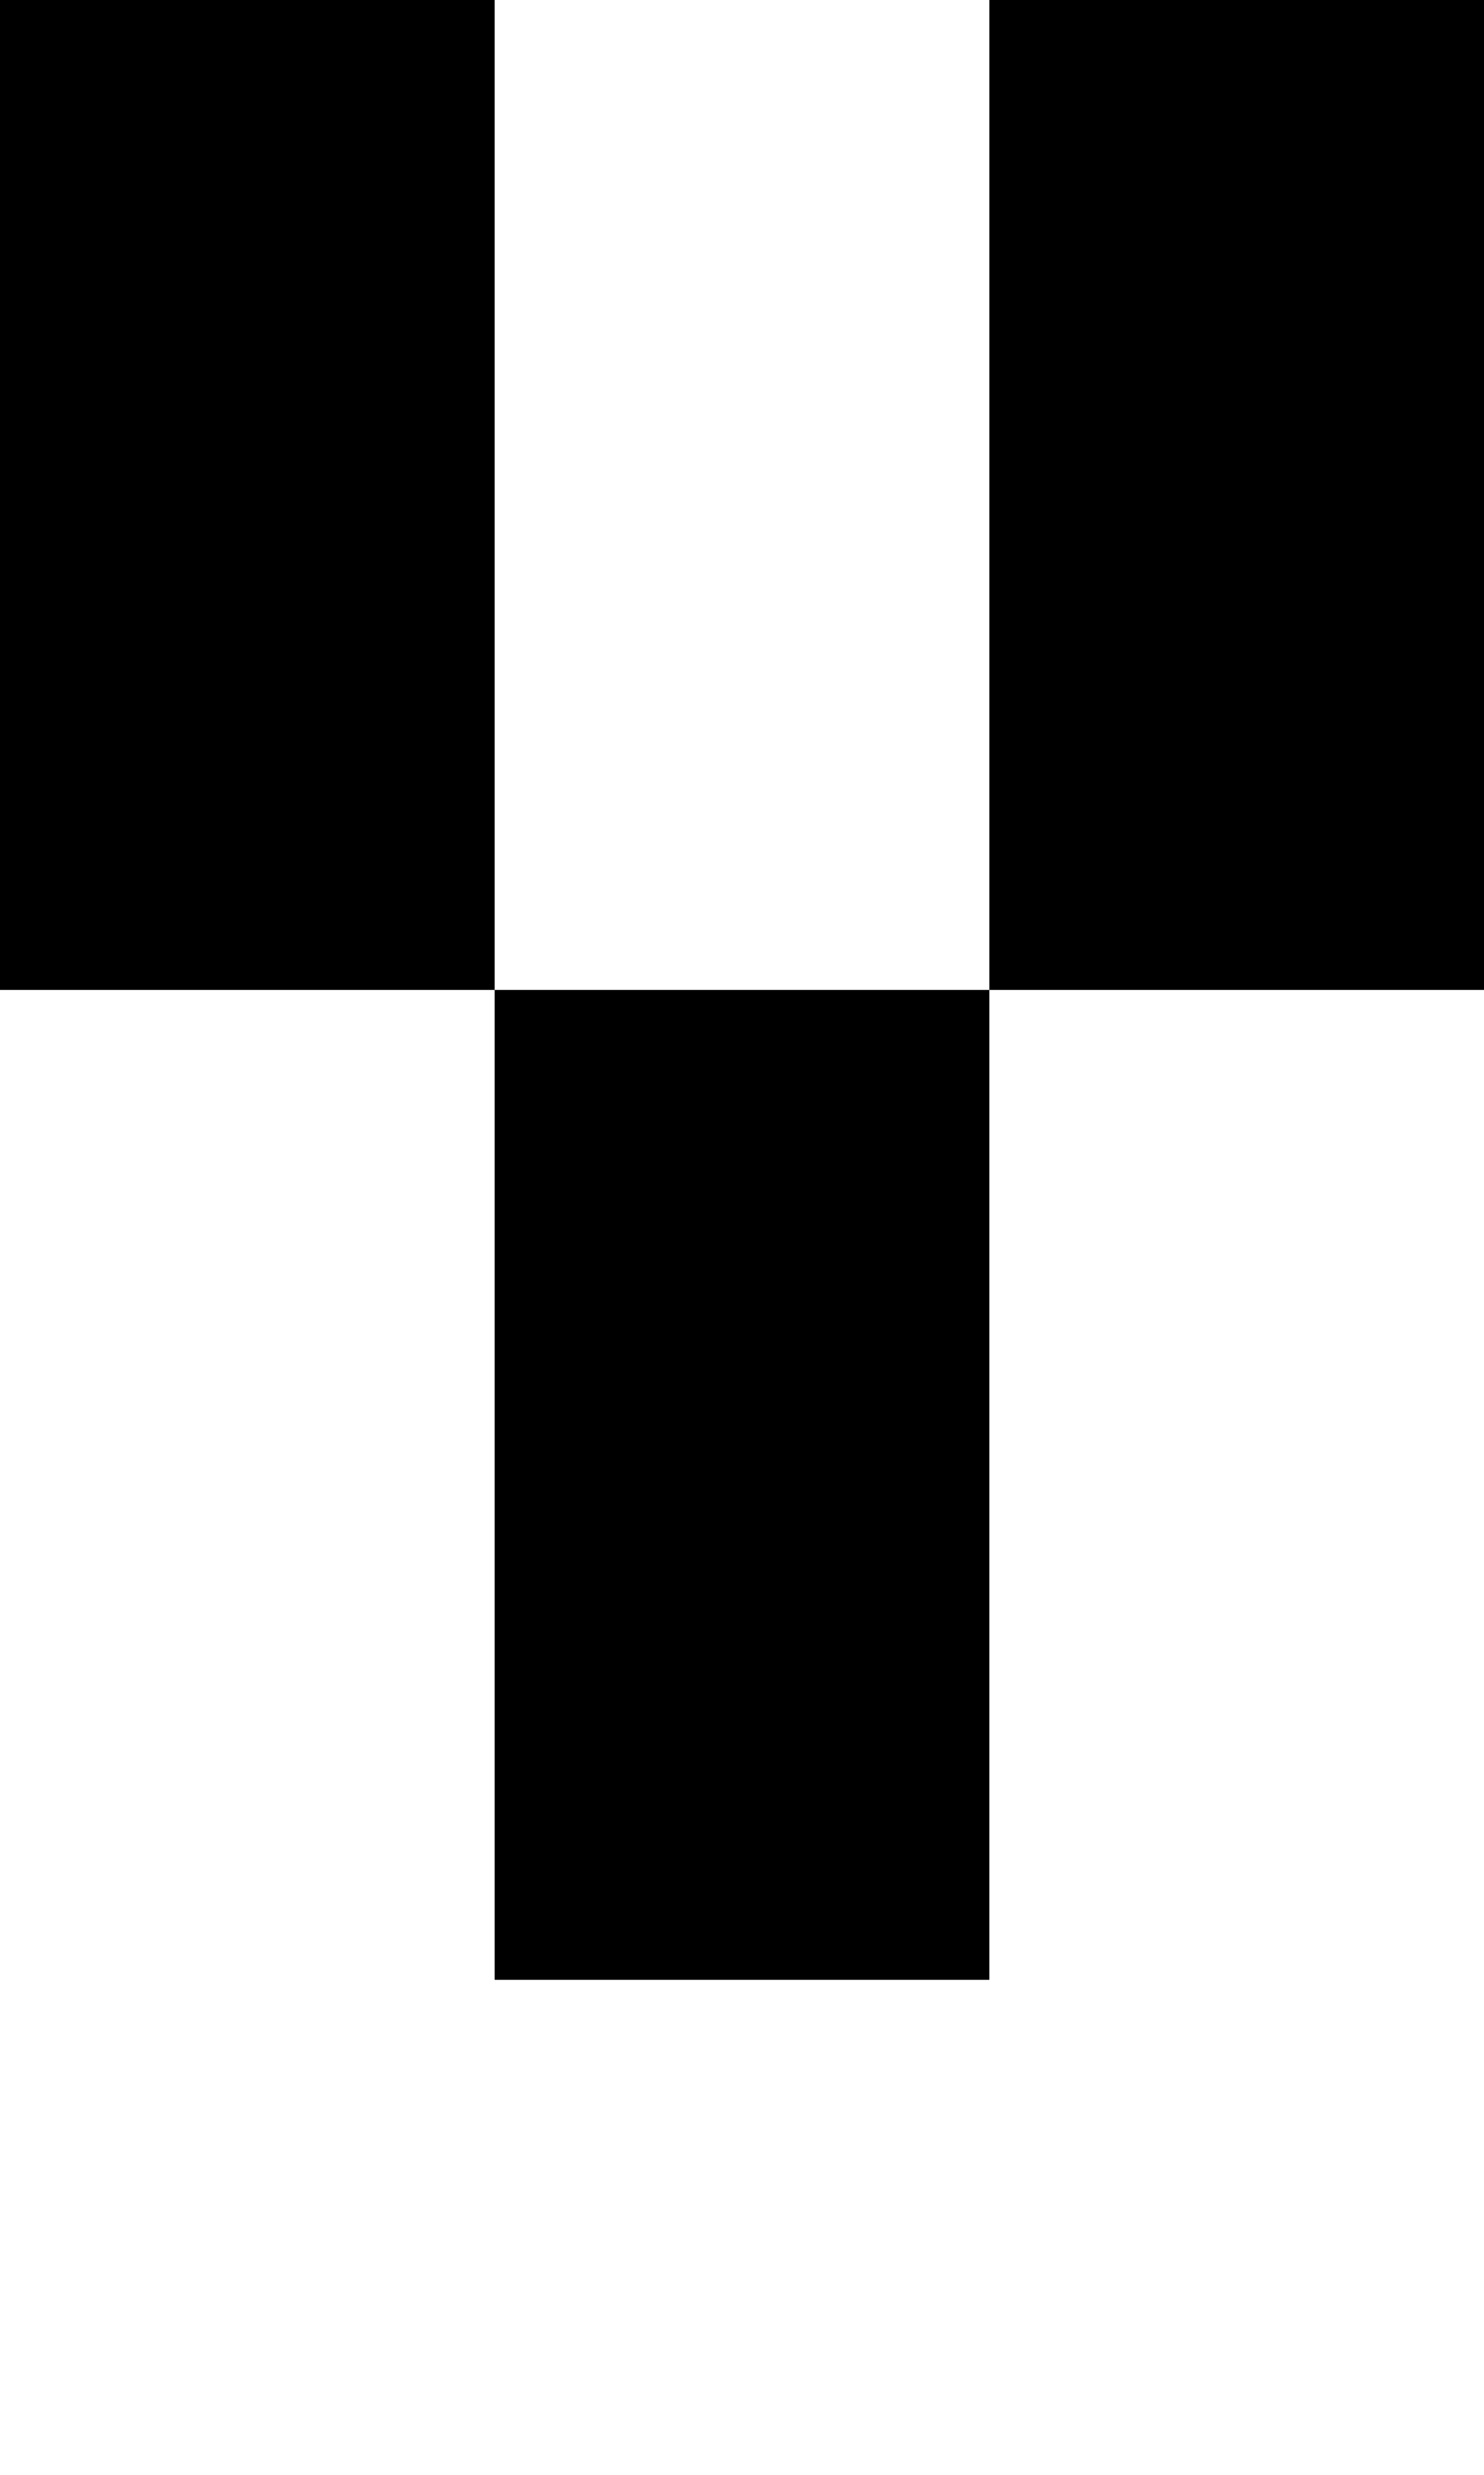 <?xml version="1.0" encoding="UTF-8"?>
<svg id="Layer_1" data-name="Layer 1" xmlns="http://www.w3.org/2000/svg" viewBox="0 0 3 5">
  <polygon points="1 0 0 0 0 1 0 2 1 2 1 1 1 0"/>
  <polygon points="2 1 2 2 3 2 3 1 3 0 2 0 2 1"/>
  <polygon points="1 3 1 4 2 4 2 3 2 2 1 2 1 3"/>
</svg>